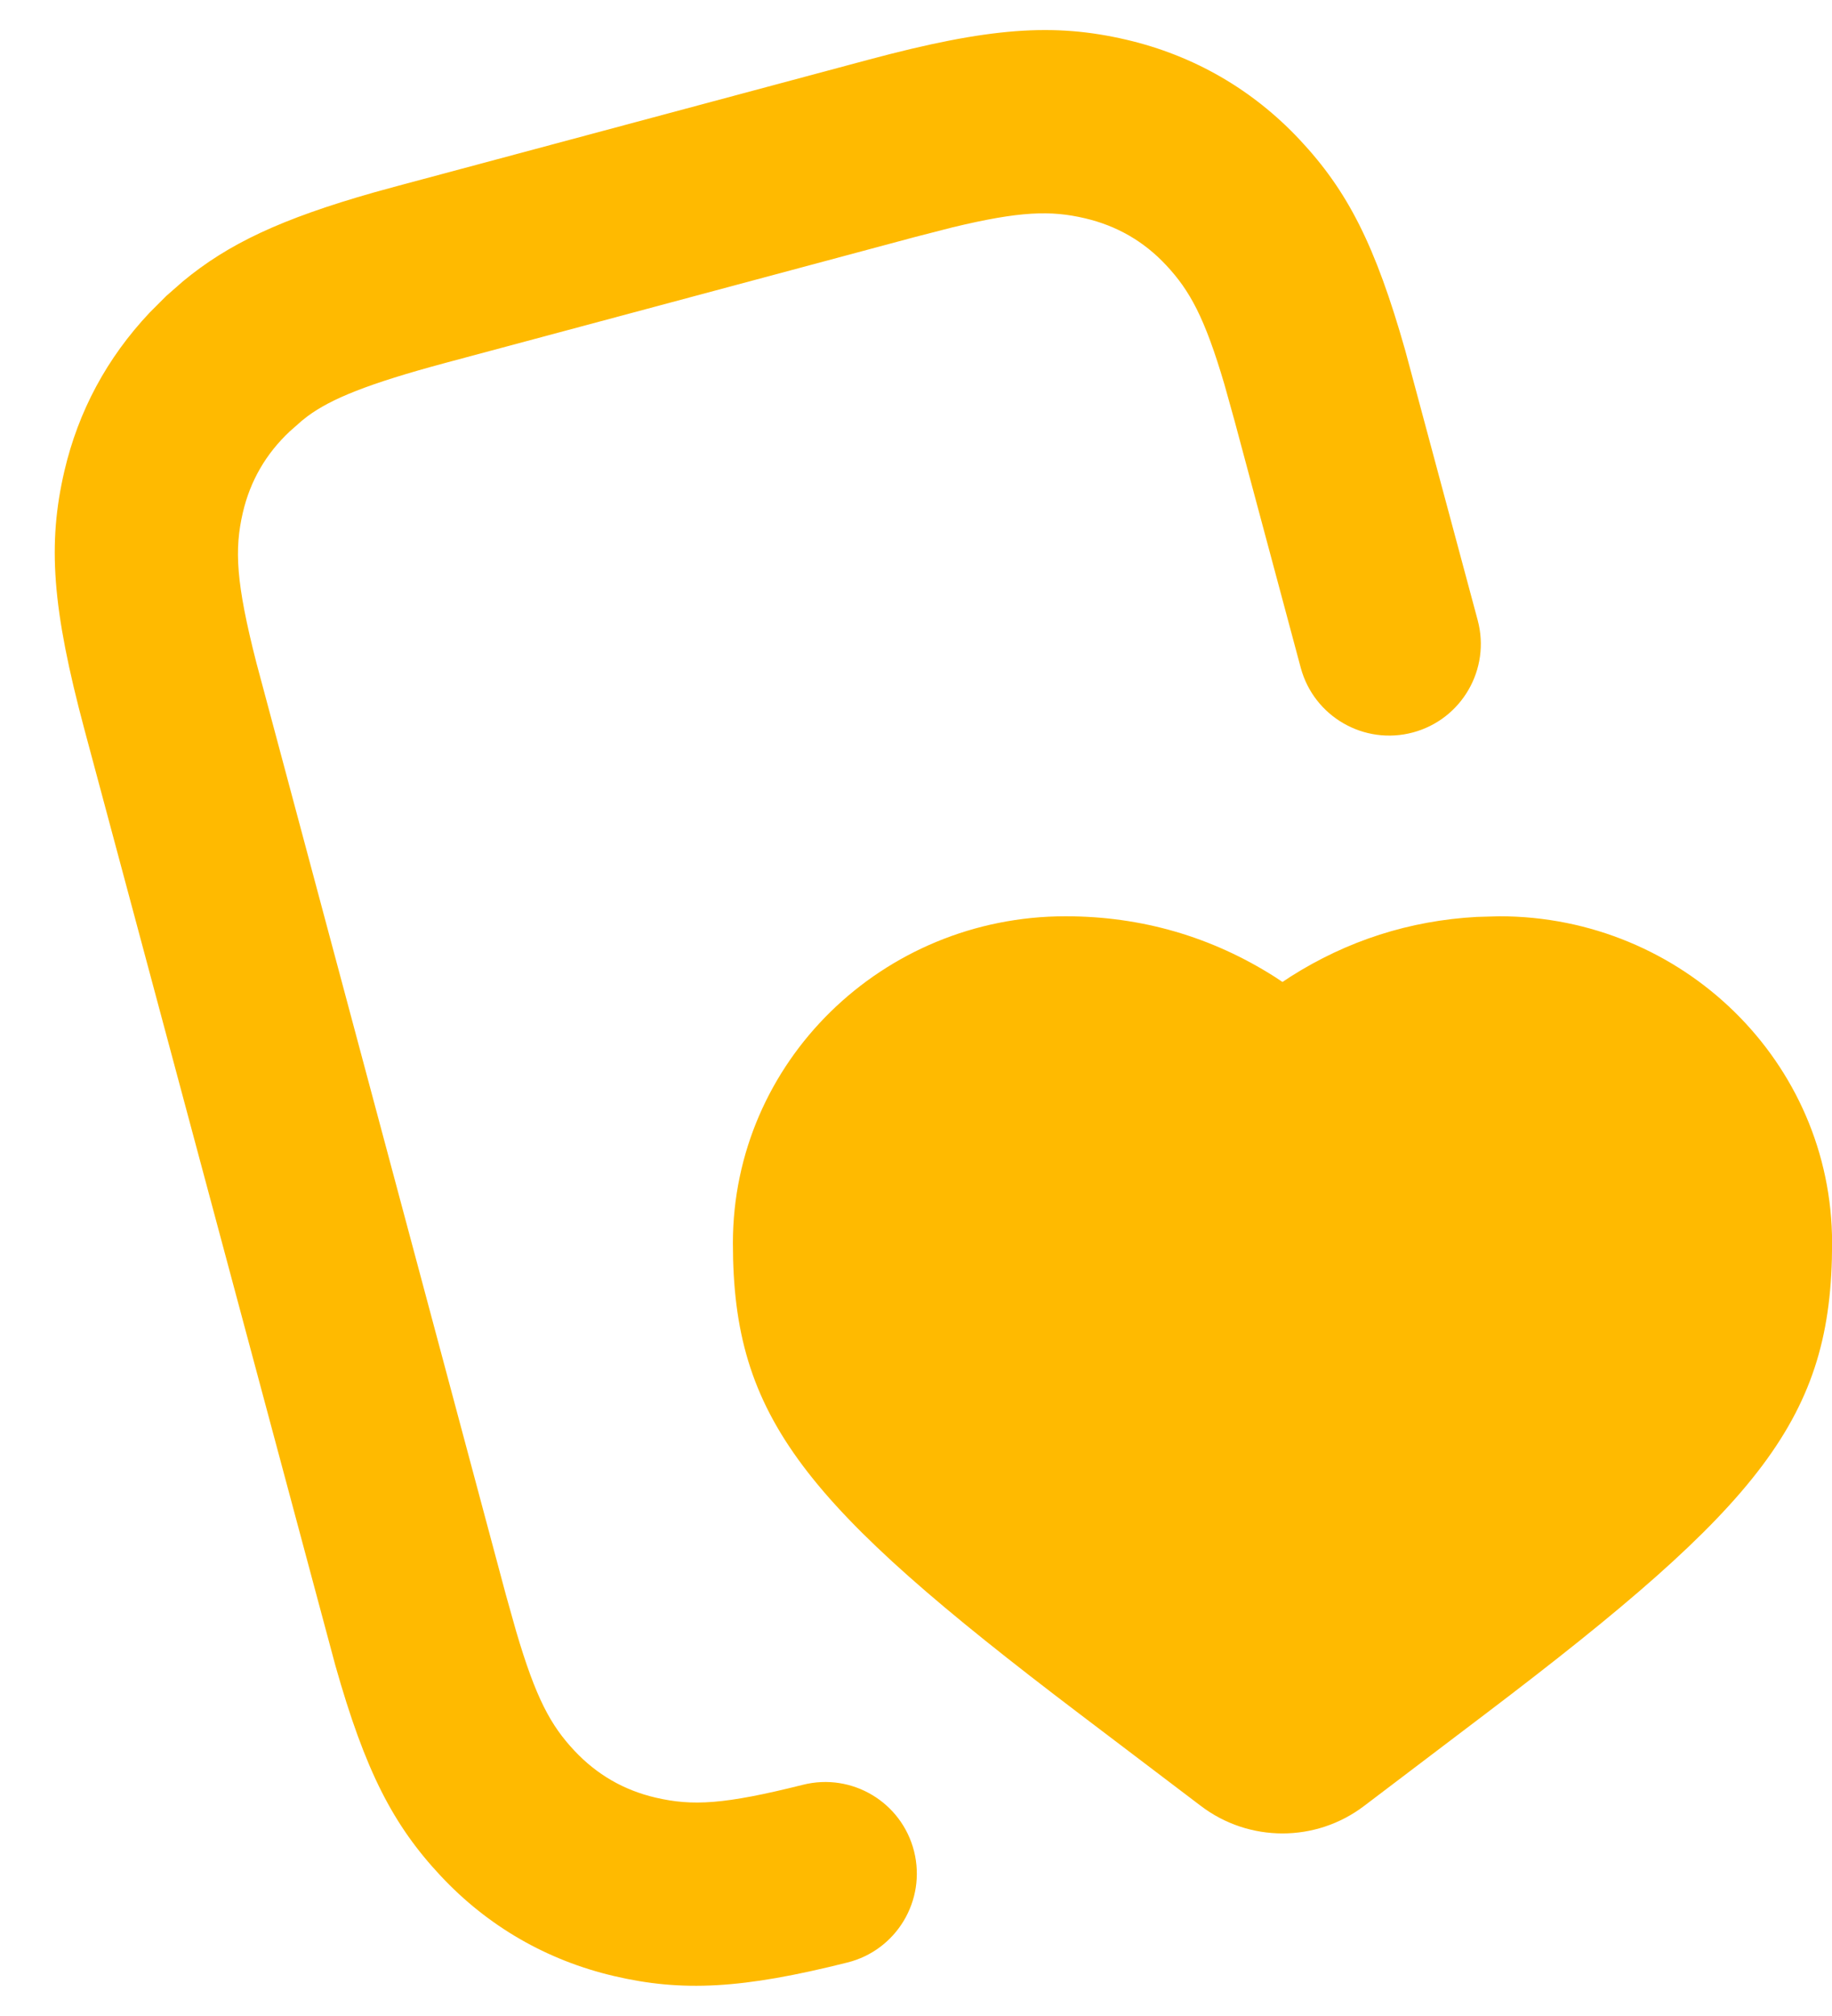 <svg width="20" height="22" viewBox="0 0 20 22" fill="none" xmlns="http://www.w3.org/2000/svg">
<path d="M12.299 0.434C13.031 0.605 13.676 0.977 14.19 1.526C14.711 2.082 15.014 2.672 15.341 3.824L16.132 6.768C16.275 7.302 15.958 7.85 15.425 7.993C14.891 8.136 14.343 7.819 14.2 7.286L13.479 4.597L13.367 4.195C13.152 3.466 12.99 3.171 12.73 2.893C12.487 2.633 12.191 2.463 11.844 2.382C11.474 2.295 11.137 2.303 10.399 2.481L9.994 2.585L4.867 3.959C4.013 4.188 3.613 4.353 3.358 4.542L3.297 4.59L3.163 4.708C2.903 4.952 2.732 5.247 2.651 5.594C2.558 5.995 2.575 6.357 2.799 7.233L5.522 17.401L5.635 17.803C5.85 18.532 6.011 18.828 6.271 19.105C6.515 19.365 6.81 19.536 7.158 19.617C7.559 19.71 7.903 19.693 8.765 19.477C9.301 19.342 9.844 19.667 9.979 20.203C10.113 20.738 9.788 21.282 9.252 21.416C8.103 21.705 7.447 21.738 6.703 21.564C5.971 21.393 5.326 21.021 4.812 20.472C4.291 19.916 3.987 19.327 3.661 18.174L0.922 7.962C0.568 6.638 0.518 5.935 0.703 5.14C0.855 4.489 1.166 3.907 1.634 3.411L1.816 3.229L1.995 3.072C2.491 2.66 3.072 2.387 4.086 2.099L4.349 2.027L9.476 0.653C10.8 0.298 11.503 0.248 12.299 0.434ZM16.369 9.999C18.369 9.999 20.001 11.591 20.001 13.566C20.001 15.475 19.229 16.418 16.221 18.7L14.893 19.707C14.366 20.108 13.636 20.108 13.109 19.707L11.781 18.7C8.773 16.418 8.001 15.475 8.001 13.566C8.001 11.591 9.632 9.999 11.633 9.999C12.462 9.999 13.228 10.223 13.915 10.659L14.001 10.716L14.087 10.659C14.705 10.266 15.388 10.046 16.122 10.006L16.369 9.999Z" fill="#FFBA00"/>
</svg>

